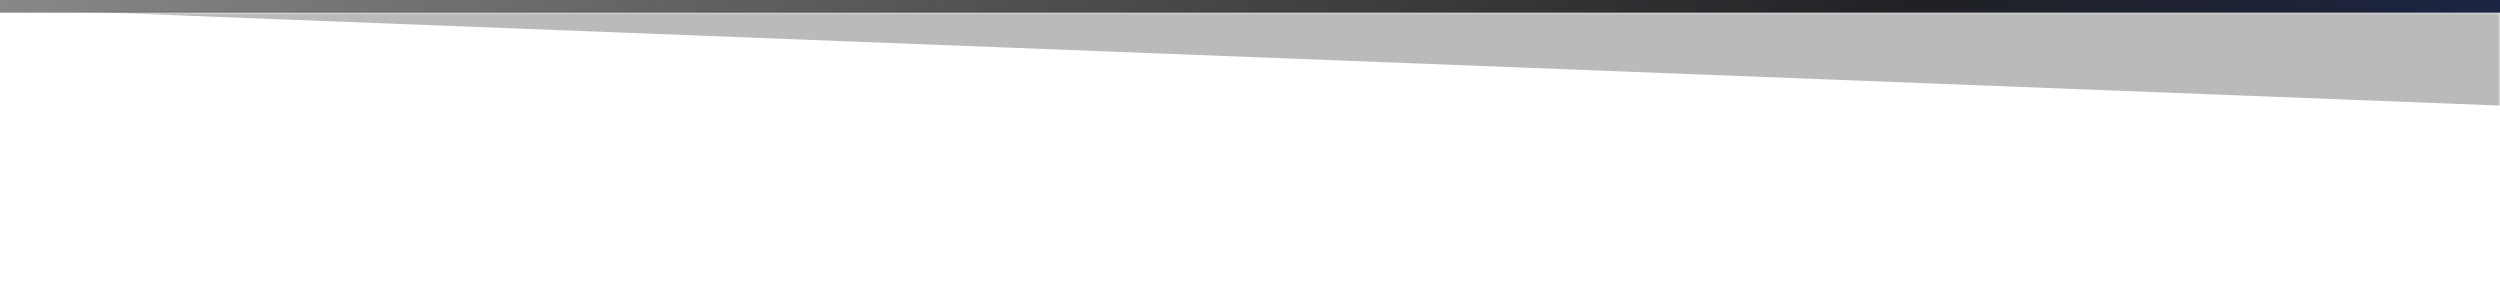 <svg width="592" height="73" viewBox="0 0 592 73" fill="none" xmlns="http://www.w3.org/2000/svg">
<mask id="mask0_1_957" style="mask-type:alpha" maskUnits="userSpaceOnUse" x="0" y="3" width="592" height="70">
<rect width="592" height="70" transform="matrix(-1 0 0 1 592 3)" fill="#D9D9D9"/>
</mask>
<g mask="url(#mask0_1_957)">
<g filter="url(#filter0_f_1_957)">
<path d="M592 -2H0V2L592 25V-2Z" fill="black" fill-opacity="0.27"/>
</g>
</g>
<rect width="592" height="3" transform="matrix(-1 0 0 1 592 0)" fill="url(#paint0_linear_1_957)"/>
<defs>
<filter id="filter0_f_1_957" x="-16" y="-18" width="624" height="59" filterUnits="userSpaceOnUse" color-interpolation-filters="sRGB">
<feFlood flood-opacity="0" result="BackgroundImageFix"/>
<feBlend mode="normal" in="SourceGraphic" in2="BackgroundImageFix" result="shape"/>
<feGaussianBlur stdDeviation="8" result="effect1_foregroundBlur_1_957"/>
</filter>
<linearGradient id="paint0_linear_1_957" x1="592" y1="3.001" x2="0" y2="3.001" gradientUnits="userSpaceOnUse">
<stop stop-color="#161616" stop-opacity="0.51"/>
<stop offset="0.765" stop-color="#202124"/>
<stop offset="1" stop-color="#1B2442"/>
</linearGradient>
</defs>
</svg>
